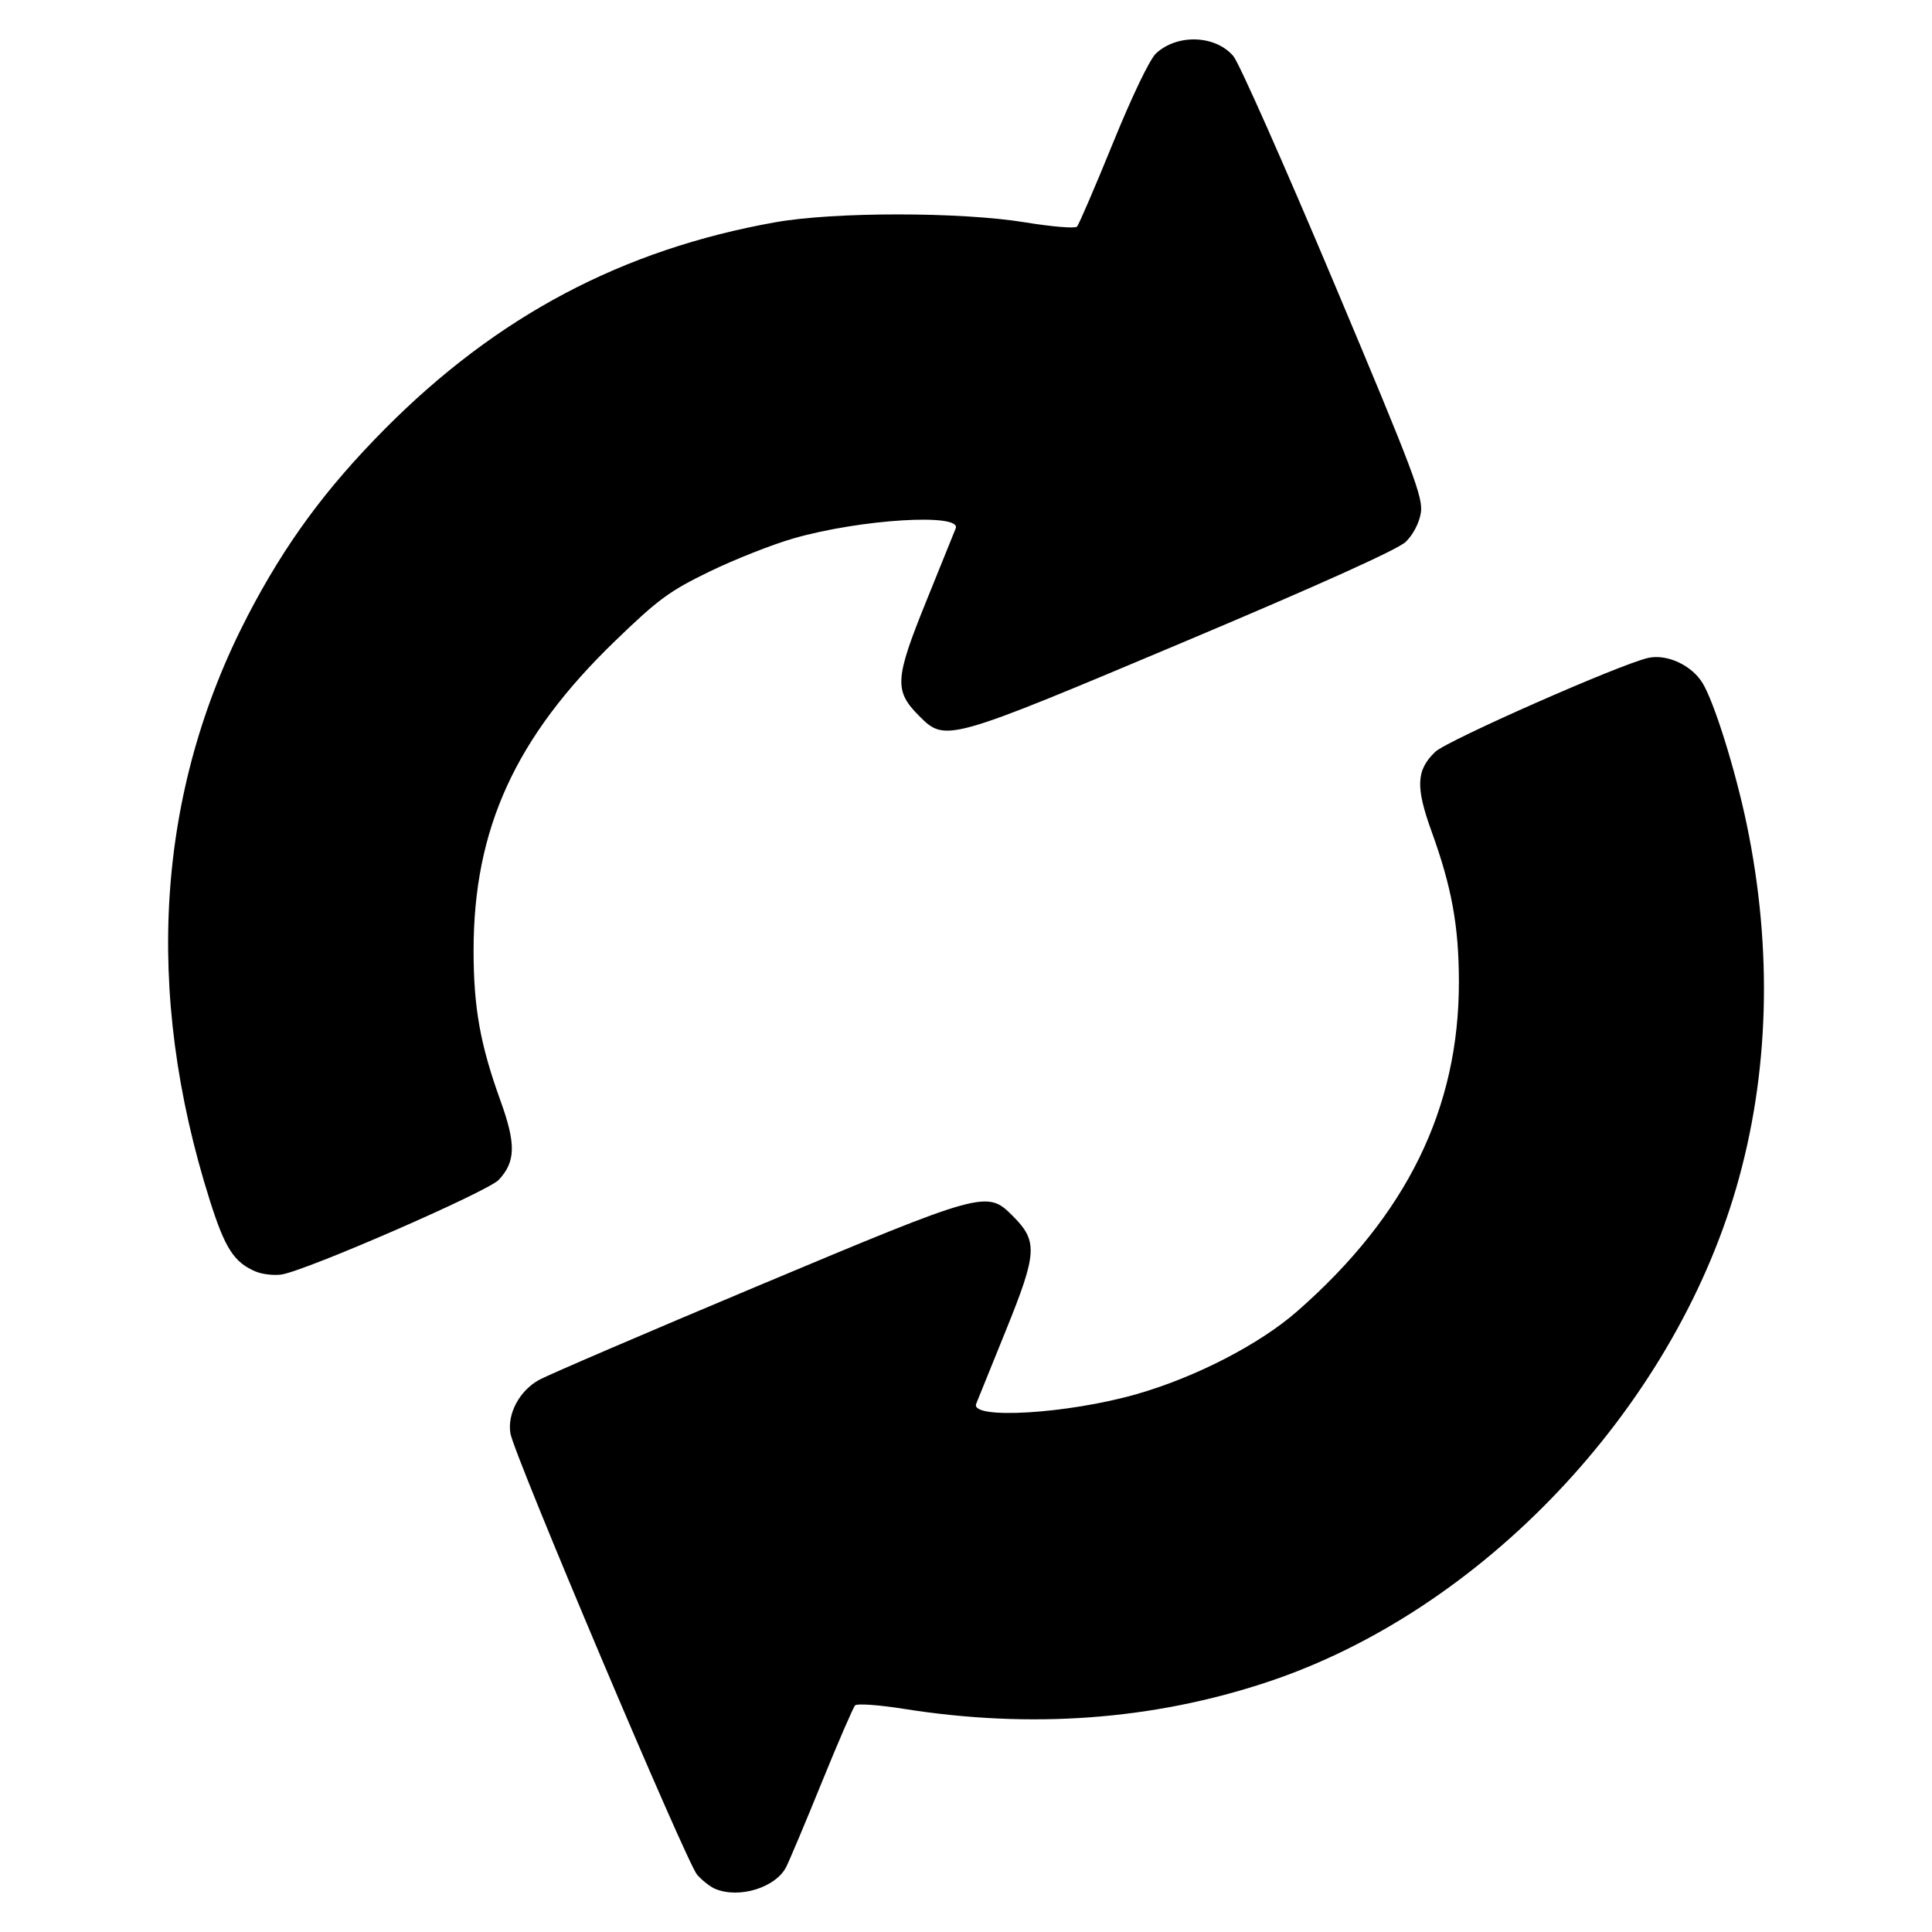 <?xml version="1.0" encoding="UTF-8" standalone="no"?>
<!-- Created with Inkscape (http://www.inkscape.org/) -->

<svg
   xmlns:dc="http://purl.org/dc/elements/1.1/"
   xmlns:cc="http://creativecommons.org/ns#"
   xmlns:rdf="http://www.w3.org/1999/02/22-rdf-syntax-ns#"
   xmlns:svg="http://www.w3.org/2000/svg"
   xmlns="http://www.w3.org/2000/svg"
   version="1.1"
   width="40"
   height="40"
   id="svg5708">
  <defs
     id="defs5712" />
  <path
     d="m 14.811,39.109 c -0.101,-0.042 -0.271,-0.173 -0.377,-0.293 -0.217,-0.243 -3.79,-8.689 -3.866,-9.137 -0.069,-0.408 0.188,-0.887 0.595,-1.111 0.188,-0.103 2.225,-0.978 4.527,-1.944 4.692,-1.968 4.745,-1.983 5.276,-1.451 0.525,0.525 0.511,0.764 -0.141,2.374 -0.314,0.774 -0.59,1.457 -0.614,1.517 -0.131,0.331 1.901,0.208 3.325,-0.201 1.226,-0.352 2.544,-1.033 3.324,-1.717 2.266,-1.987 3.349,-4.197 3.345,-6.824 -0.002,-1.151 -0.148,-1.953 -0.565,-3.106 -0.335,-0.925 -0.319,-1.272 0.075,-1.65 0.244,-0.234 3.839,-1.82 4.41,-1.945 0.387,-0.085 0.895,0.149 1.123,0.518 0.24,0.389 0.681,1.798 0.917,2.933 0.539,2.595 0.465,5.172 -0.218,7.522 -1.34,4.61 -5.275,8.759 -9.705,10.23 -2.374,0.789 -4.897,0.974 -7.536,0.555 -0.511,-0.081 -0.962,-0.113 -1.002,-0.071 -0.04,0.042 -0.35,0.759 -0.689,1.592 -0.339,0.834 -0.672,1.624 -0.739,1.756 -0.218,0.424 -0.97,0.657 -1.463,0.453 z M 5.305,26.331 C 4.847,26.14 4.66,25.852 4.345,24.856 2.971,20.517 3.237,16.395 5.127,12.751 5.898,11.266 6.738,10.121 7.968,8.881 10.291,6.541 12.888,5.166 16.051,4.602 c 1.224,-0.218 3.841,-0.217 5.177,0.002 0.549,0.09 1.031,0.13 1.07,0.088 0.039,-0.042 0.374,-0.82 0.744,-1.729 0.399,-0.981 0.762,-1.736 0.893,-1.858 0.441,-0.409 1.233,-0.379 1.602,0.059 0.118,0.14 1.052,2.247 2.077,4.681 1.668,3.964 1.856,4.463 1.802,4.779 -0.035,0.209 -0.163,0.452 -0.314,0.596 -0.164,0.157 -1.802,0.896 -4.608,2.078 -4.883,2.057 -4.921,2.068 -5.46,1.529 -0.525,-0.525 -0.511,-0.764 0.141,-2.374 0.314,-0.774 0.589,-1.455 0.612,-1.514 0.126,-0.319 -1.971,-0.19 -3.355,0.207 -0.437,0.125 -1.219,0.434 -1.739,0.686 -0.833,0.404 -1.064,0.574 -1.962,1.442 -2.061,1.991 -2.926,3.884 -2.926,6.404 0,1.184 0.137,1.949 0.555,3.106 0.325,0.899 0.318,1.264 -0.032,1.642 -0.227,0.245 -4.034,1.903 -4.51,1.963 -0.156,0.02 -0.388,-0.007 -0.514,-0.06 z"
     id="path5718"
     style="fill:#000000;fill-opacity:1" />
</svg>
